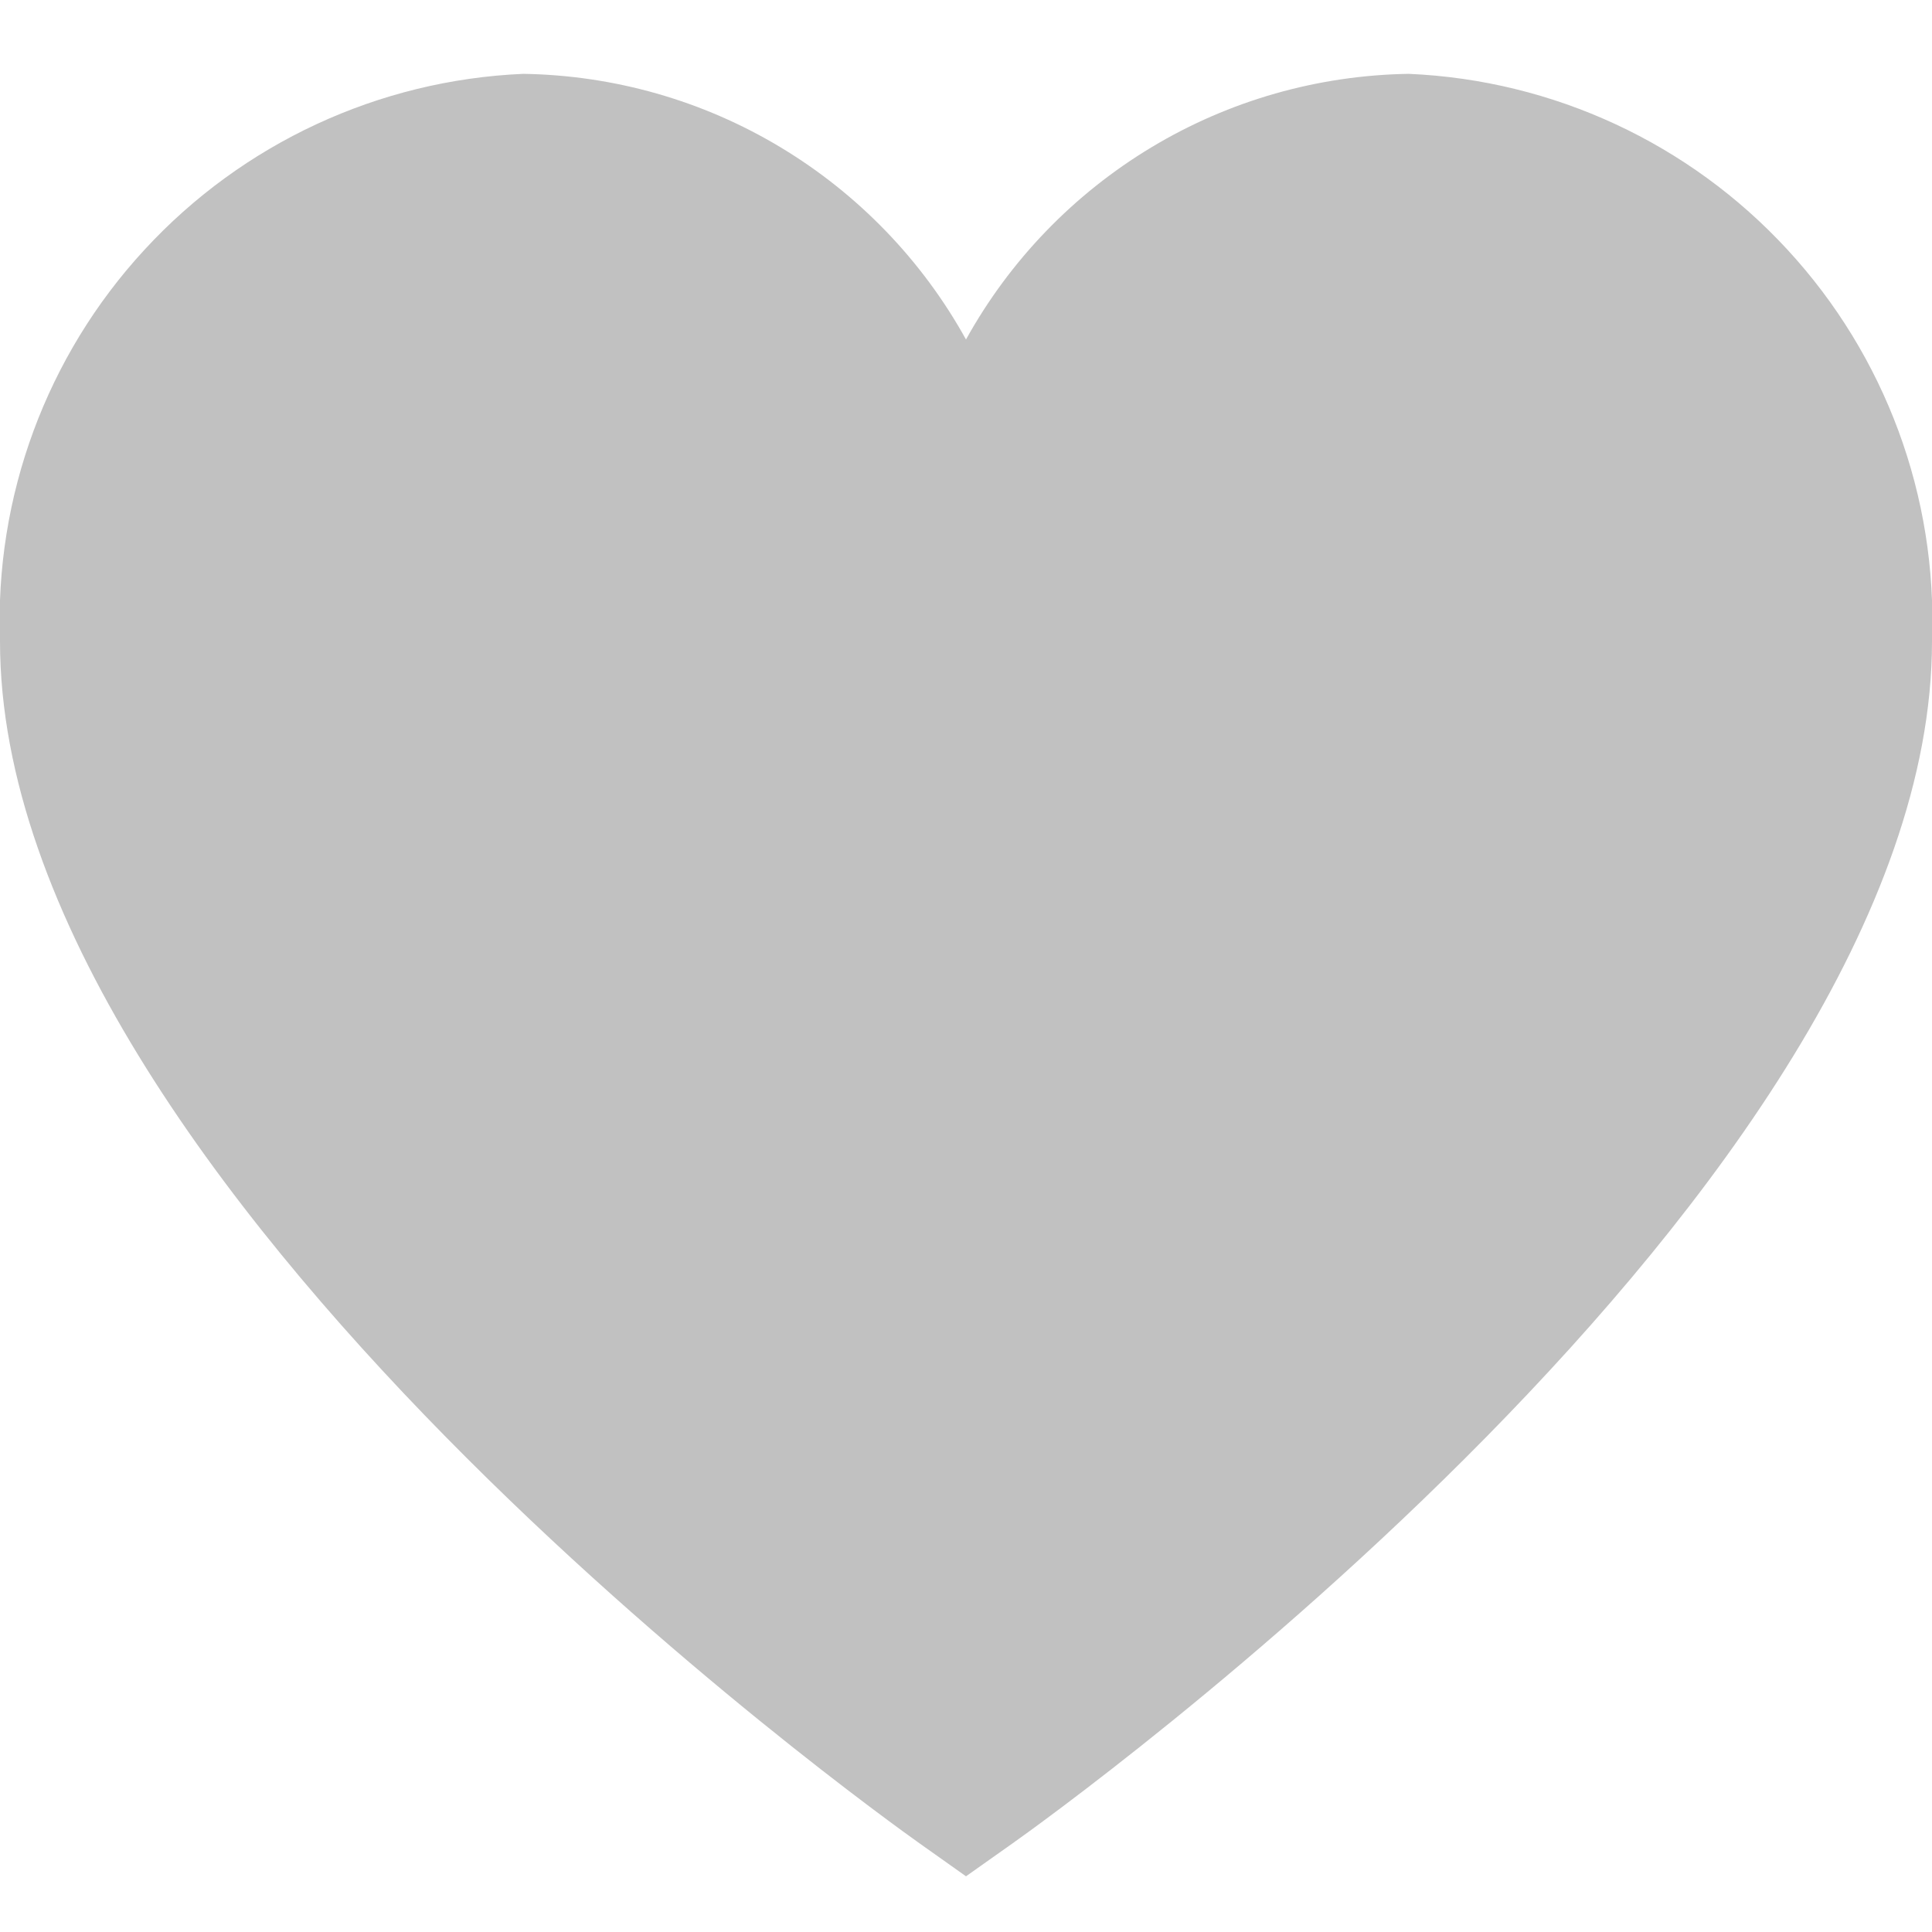 <svg width="18" height="18" viewBox="0 0 18 18" fill="none" xmlns="http://www.w3.org/2000/svg">
<g clip-path="url(#clip0_1290_187)">
<path d="M13.125 0.688C12.28 0.701 11.454 0.936 10.73 1.371C10.006 1.806 9.409 2.424 9 3.163C8.591 2.424 7.994 1.806 7.27 1.371C6.546 0.936 5.72 0.701 4.875 0.688C3.529 0.746 2.26 1.335 1.347 2.326C0.433 3.316 -0.051 4.628 2.97532e-05 5.975C2.97532e-05 11.056 8.217 16.925 8.567 17.174L9 17.481L9.434 17.174C9.783 16.927 18 11.056 18 5.975C18.051 4.628 17.567 3.316 16.653 2.326C15.74 1.335 14.471 0.746 13.125 0.688Z" fill="#C1C1C1"/>
</g>
<defs>
<clipPath id="clip0_1290_187">
<rect width="18" height="18" fill="white"/>
</clipPath>
</defs>
</svg>
